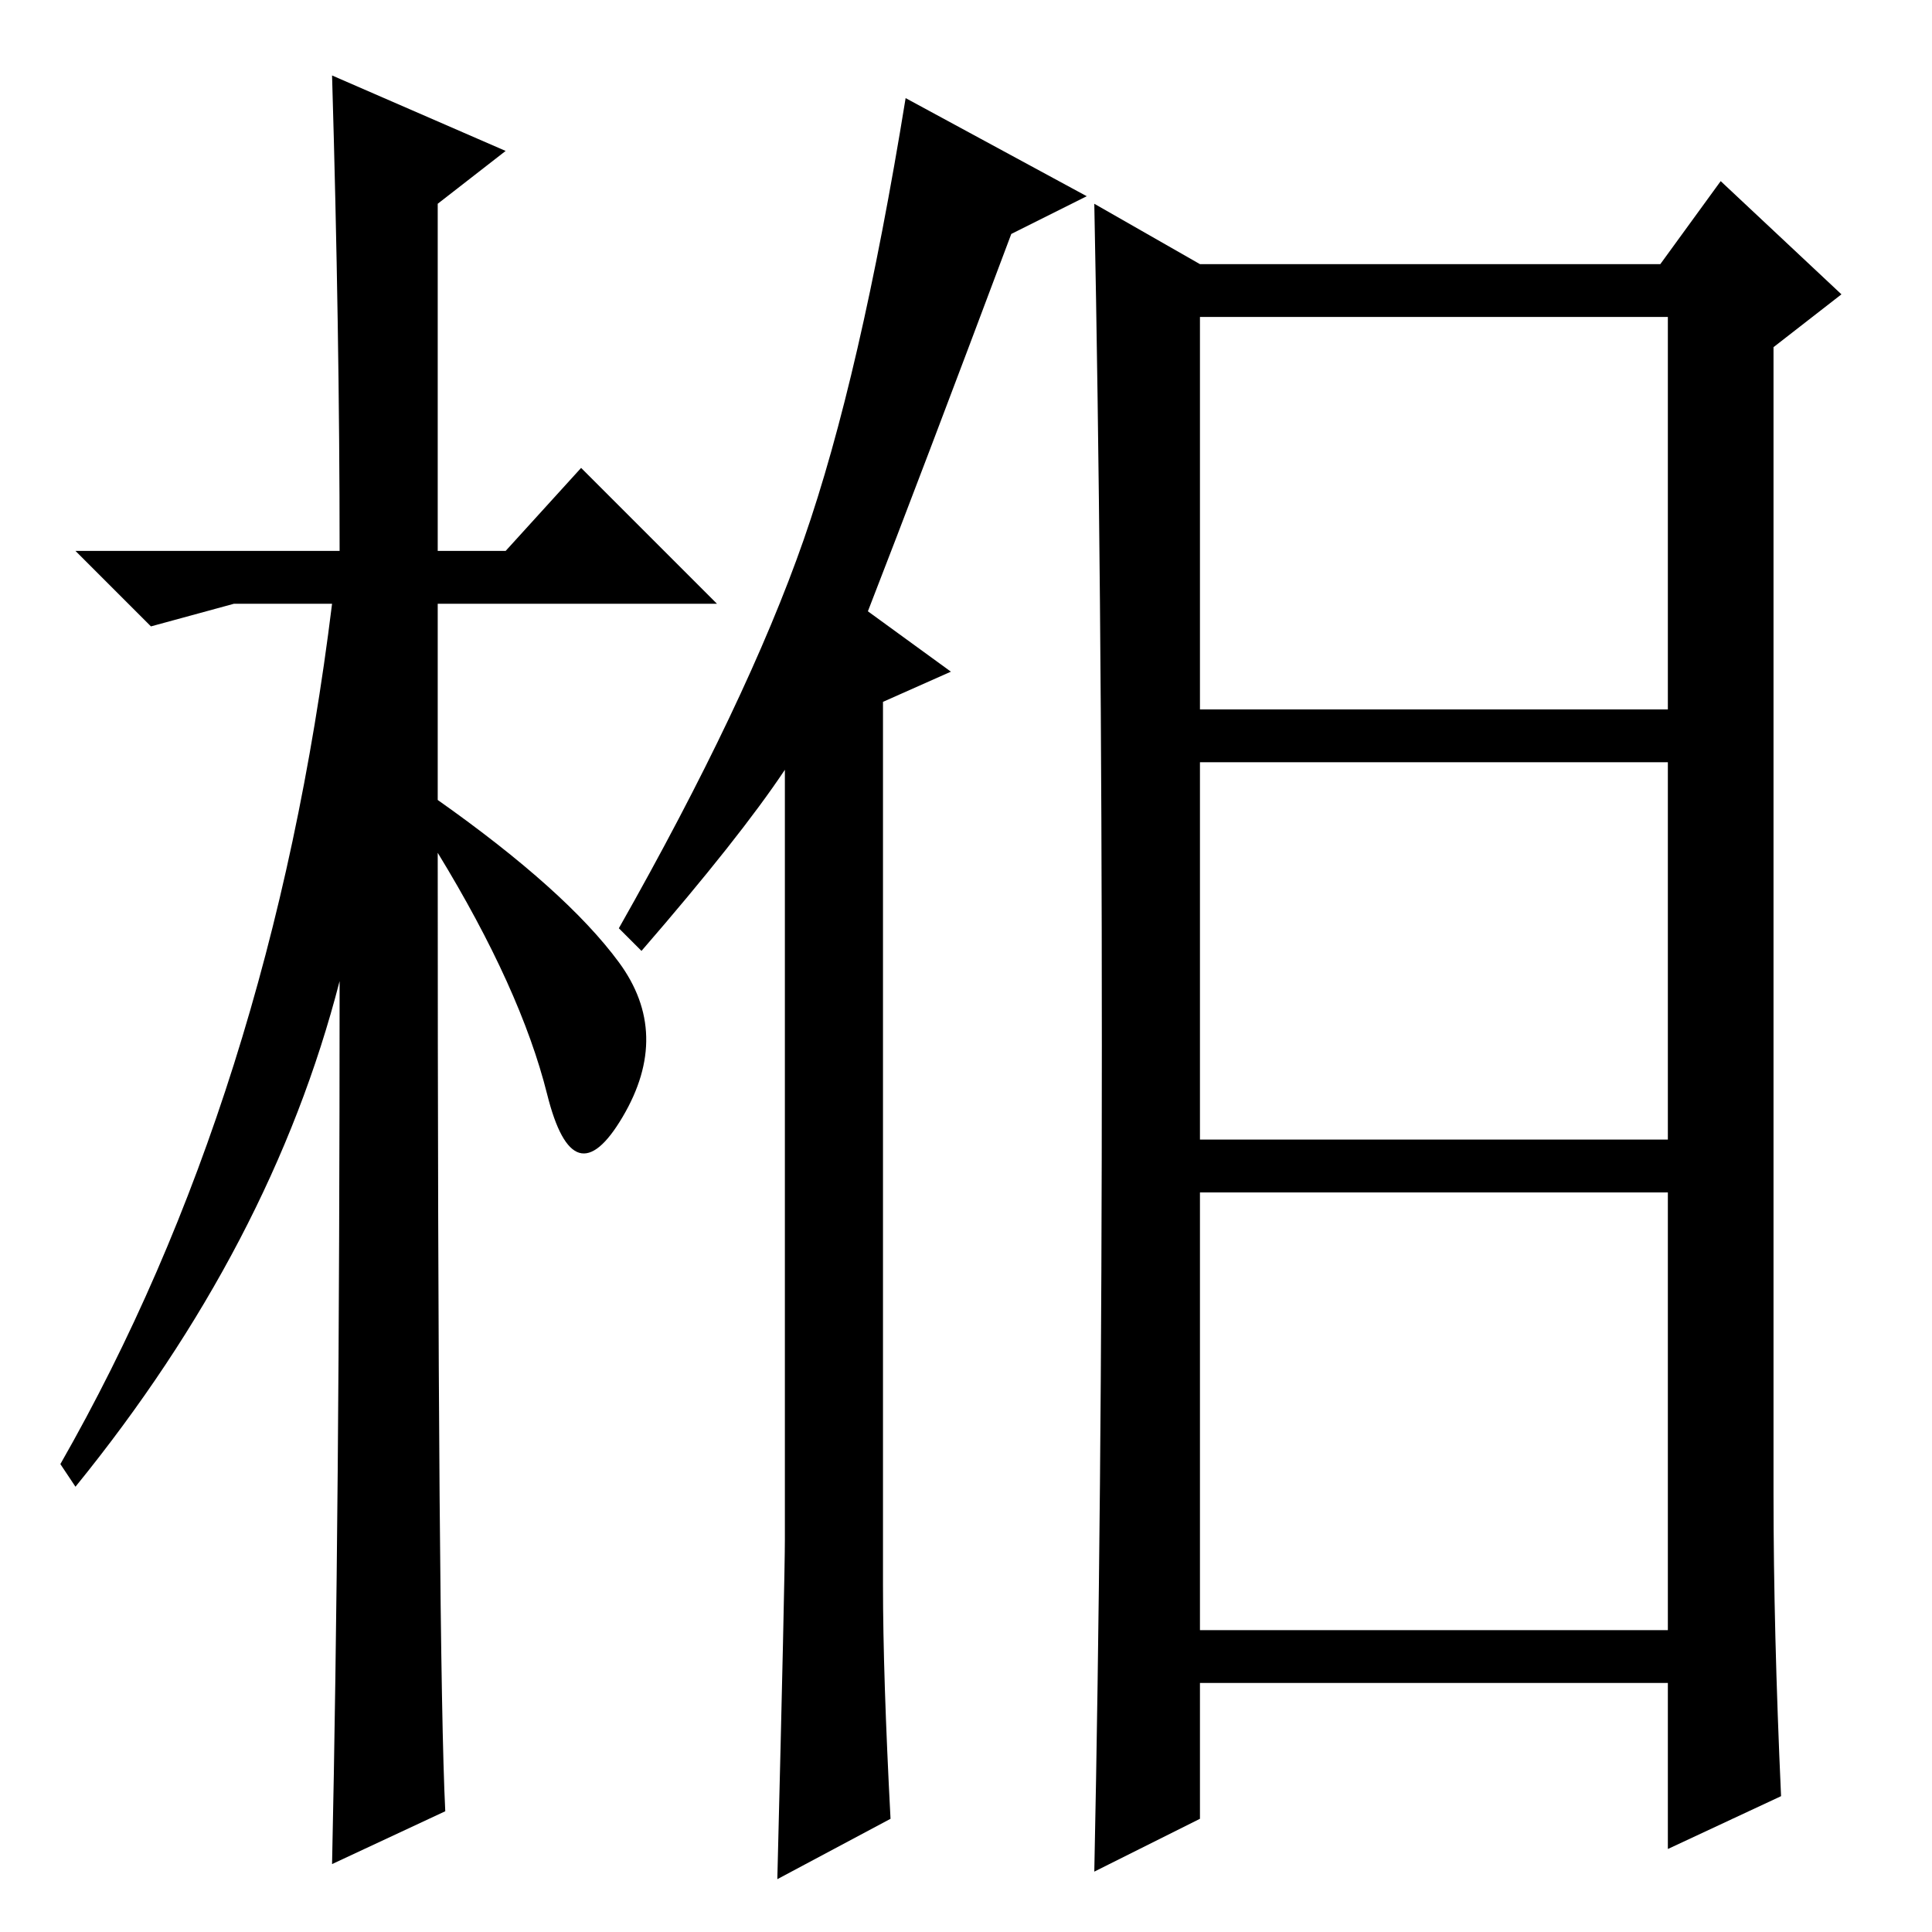 <?xml version="1.0" standalone="no"?>
<!DOCTYPE svg PUBLIC "-//W3C//DTD SVG 1.1//EN" "http://www.w3.org/Graphics/SVG/1.1/DTD/svg11.dtd" >
<svg xmlns="http://www.w3.org/2000/svg" xmlns:xlink="http://www.w3.org/1999/xlink" version="1.1" viewBox="0 -36 256 256">
  <g transform="matrix(1 0 0 -1 0 220)">
   <path fill="currentColor"
d="M59 16l-15 -7q1 46 1 117q-9 -35 -35 -67l-2 3q28 49 36 114h-13l-11 -3l-10 10h35q0 29 -1 63l23 -10l-9 -7v-46h9l10 11l18 -18h-37v-26q17 -12 24 -21.5t0.5 -20.5t-10 3t-14.5 32q0 -107 1 -127zM117 46q0 -12 1 -31l-15 -8q1 40 1 45v102q-6 -9 -19 -24l-3 3
q17 30 24.5 51.5t13.5 58.5l24 -13l-10 -5q-12 -32 -19 -50l11 -8l-9 -4v-117zM236 18l-15 -7v22h-62v-18l-14 -7q1 48 1 109.5t-1 111.5l14 -8h61l8 11l16 -15l-9 -7v-152q0 -18 1 -40zM159 162h62v52h-62v-52zM159 105h62v50h-62v-50zM159 40h62v58h-62v-58z" />
  </g>

</svg>
